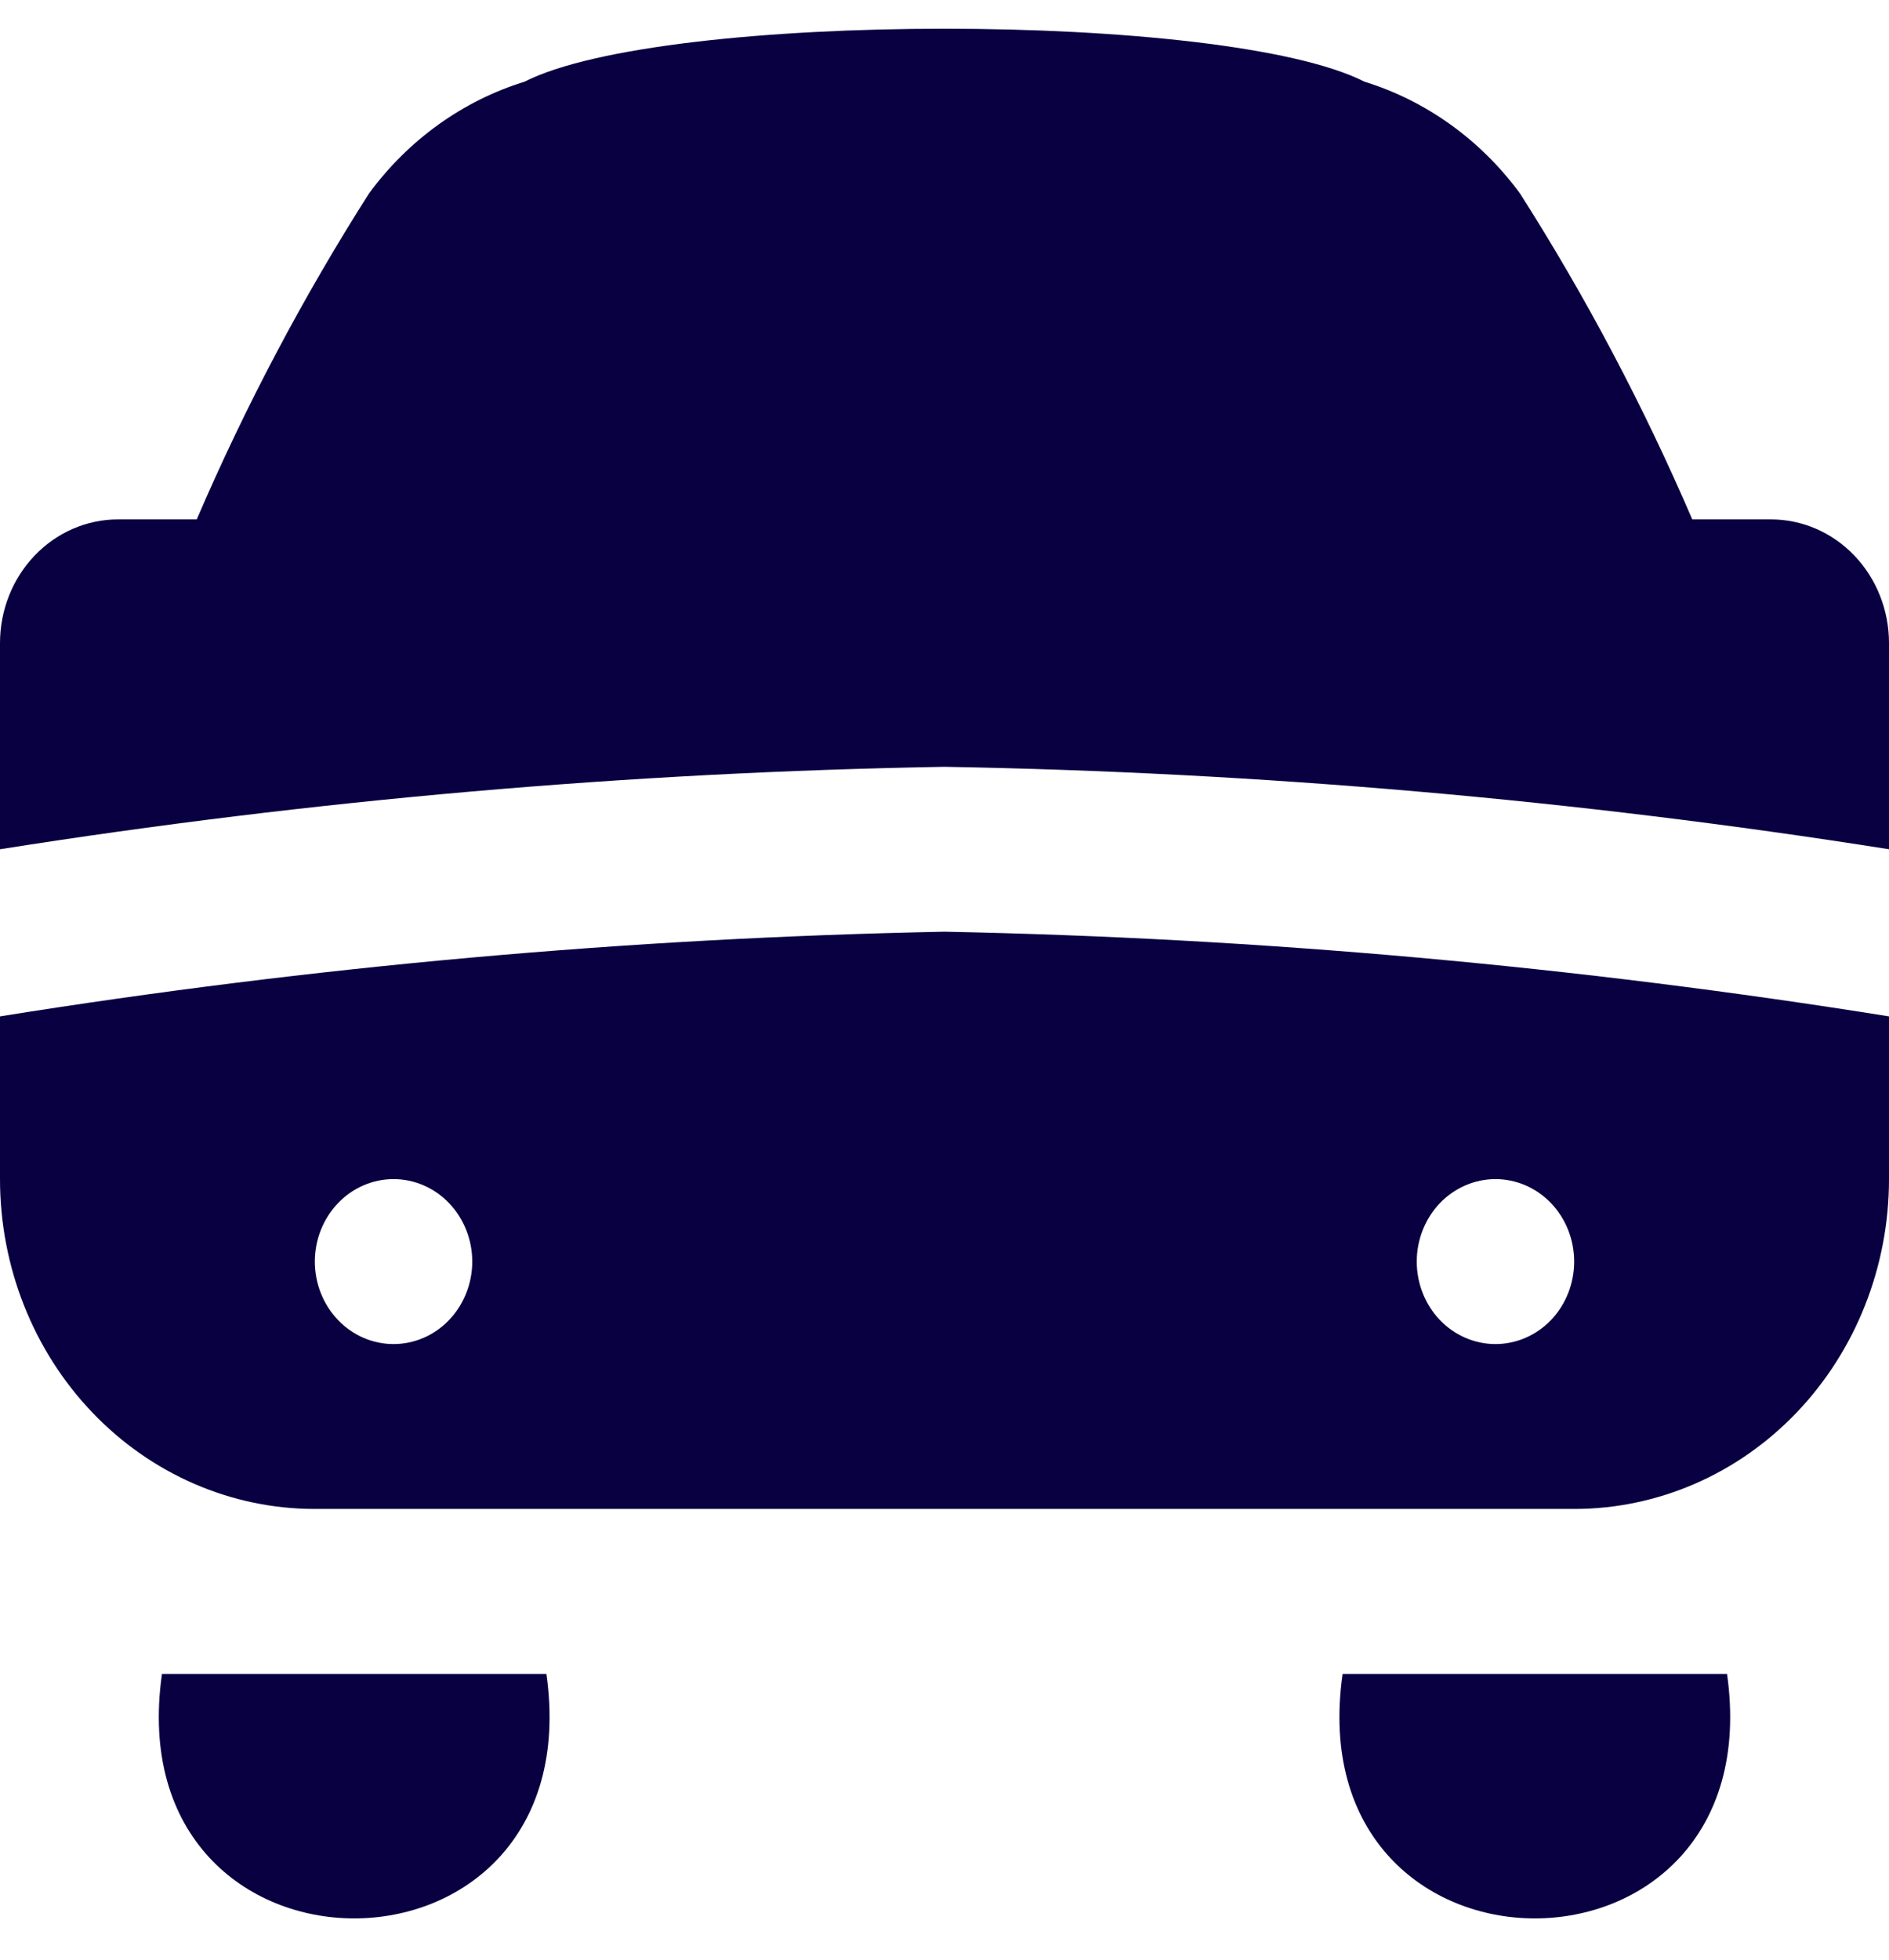 <svg  id="vehicles-icon" width="27" height="28" viewBox="0 0 27 28" fill="none" xmlns="http://www.w3.org/2000/svg">
<path d="M0 12.134V9.188C0 8.72 0.178 8.27 0.494 7.939C0.811 7.607 1.24 7.421 1.688 7.421C1.688 7.421 2.766 7.421 2.812 7.421C3.509 5.801 4.332 4.244 5.273 2.766C5.835 2 6.614 1.44 7.498 1.167C9.479 0.158 17.521 0.158 19.502 1.167C20.386 1.44 21.165 2 21.727 2.766C22.669 4.244 23.491 5.801 24.188 7.421C24.234 7.421 25.312 7.421 25.312 7.421C25.76 7.421 26.189 7.607 26.506 7.939C26.822 8.27 27 8.72 27 9.188V12.134C22.53 11.428 18.02 11.035 13.5 10.956C8.98 11.035 4.47 11.428 0 12.134ZM27 14.518V16.847C27 18.097 26.526 19.296 25.682 20.18C24.838 21.064 23.694 21.56 22.5 21.56H4.5C3.307 21.56 2.162 21.064 1.318 20.18C0.474 19.296 0 18.097 0 16.847V14.522C4.469 13.807 8.979 13.402 13.5 13.312C18.021 13.402 22.53 13.807 27 14.522V14.518ZM6.75 18.025C6.75 17.713 6.631 17.413 6.42 17.192C6.21 16.971 5.923 16.847 5.625 16.847C5.327 16.847 5.04 16.971 4.83 17.192C4.619 17.413 4.5 17.713 4.5 18.025C4.5 18.338 4.619 18.638 4.83 18.859C5.04 19.08 5.327 19.204 5.625 19.204C5.923 19.204 6.21 19.08 6.42 18.859C6.631 18.638 6.75 18.338 6.75 18.025ZM22.5 18.025C22.5 17.713 22.381 17.413 22.171 17.192C21.959 16.971 21.673 16.847 21.375 16.847C21.077 16.847 20.791 16.971 20.579 17.192C20.369 17.413 20.25 17.713 20.25 18.025C20.25 18.338 20.369 18.638 20.579 18.859C20.791 19.08 21.077 19.204 21.375 19.204C21.673 19.204 21.959 19.08 22.171 18.859C22.381 18.638 22.5 18.338 22.5 18.025ZM7.81 23.917C8.47 28.576 1.654 28.573 2.315 23.917H7.81ZM24.685 23.917C25.345 28.576 18.529 28.573 19.19 23.917H24.685Z" fill="#090041"/>
</svg>
